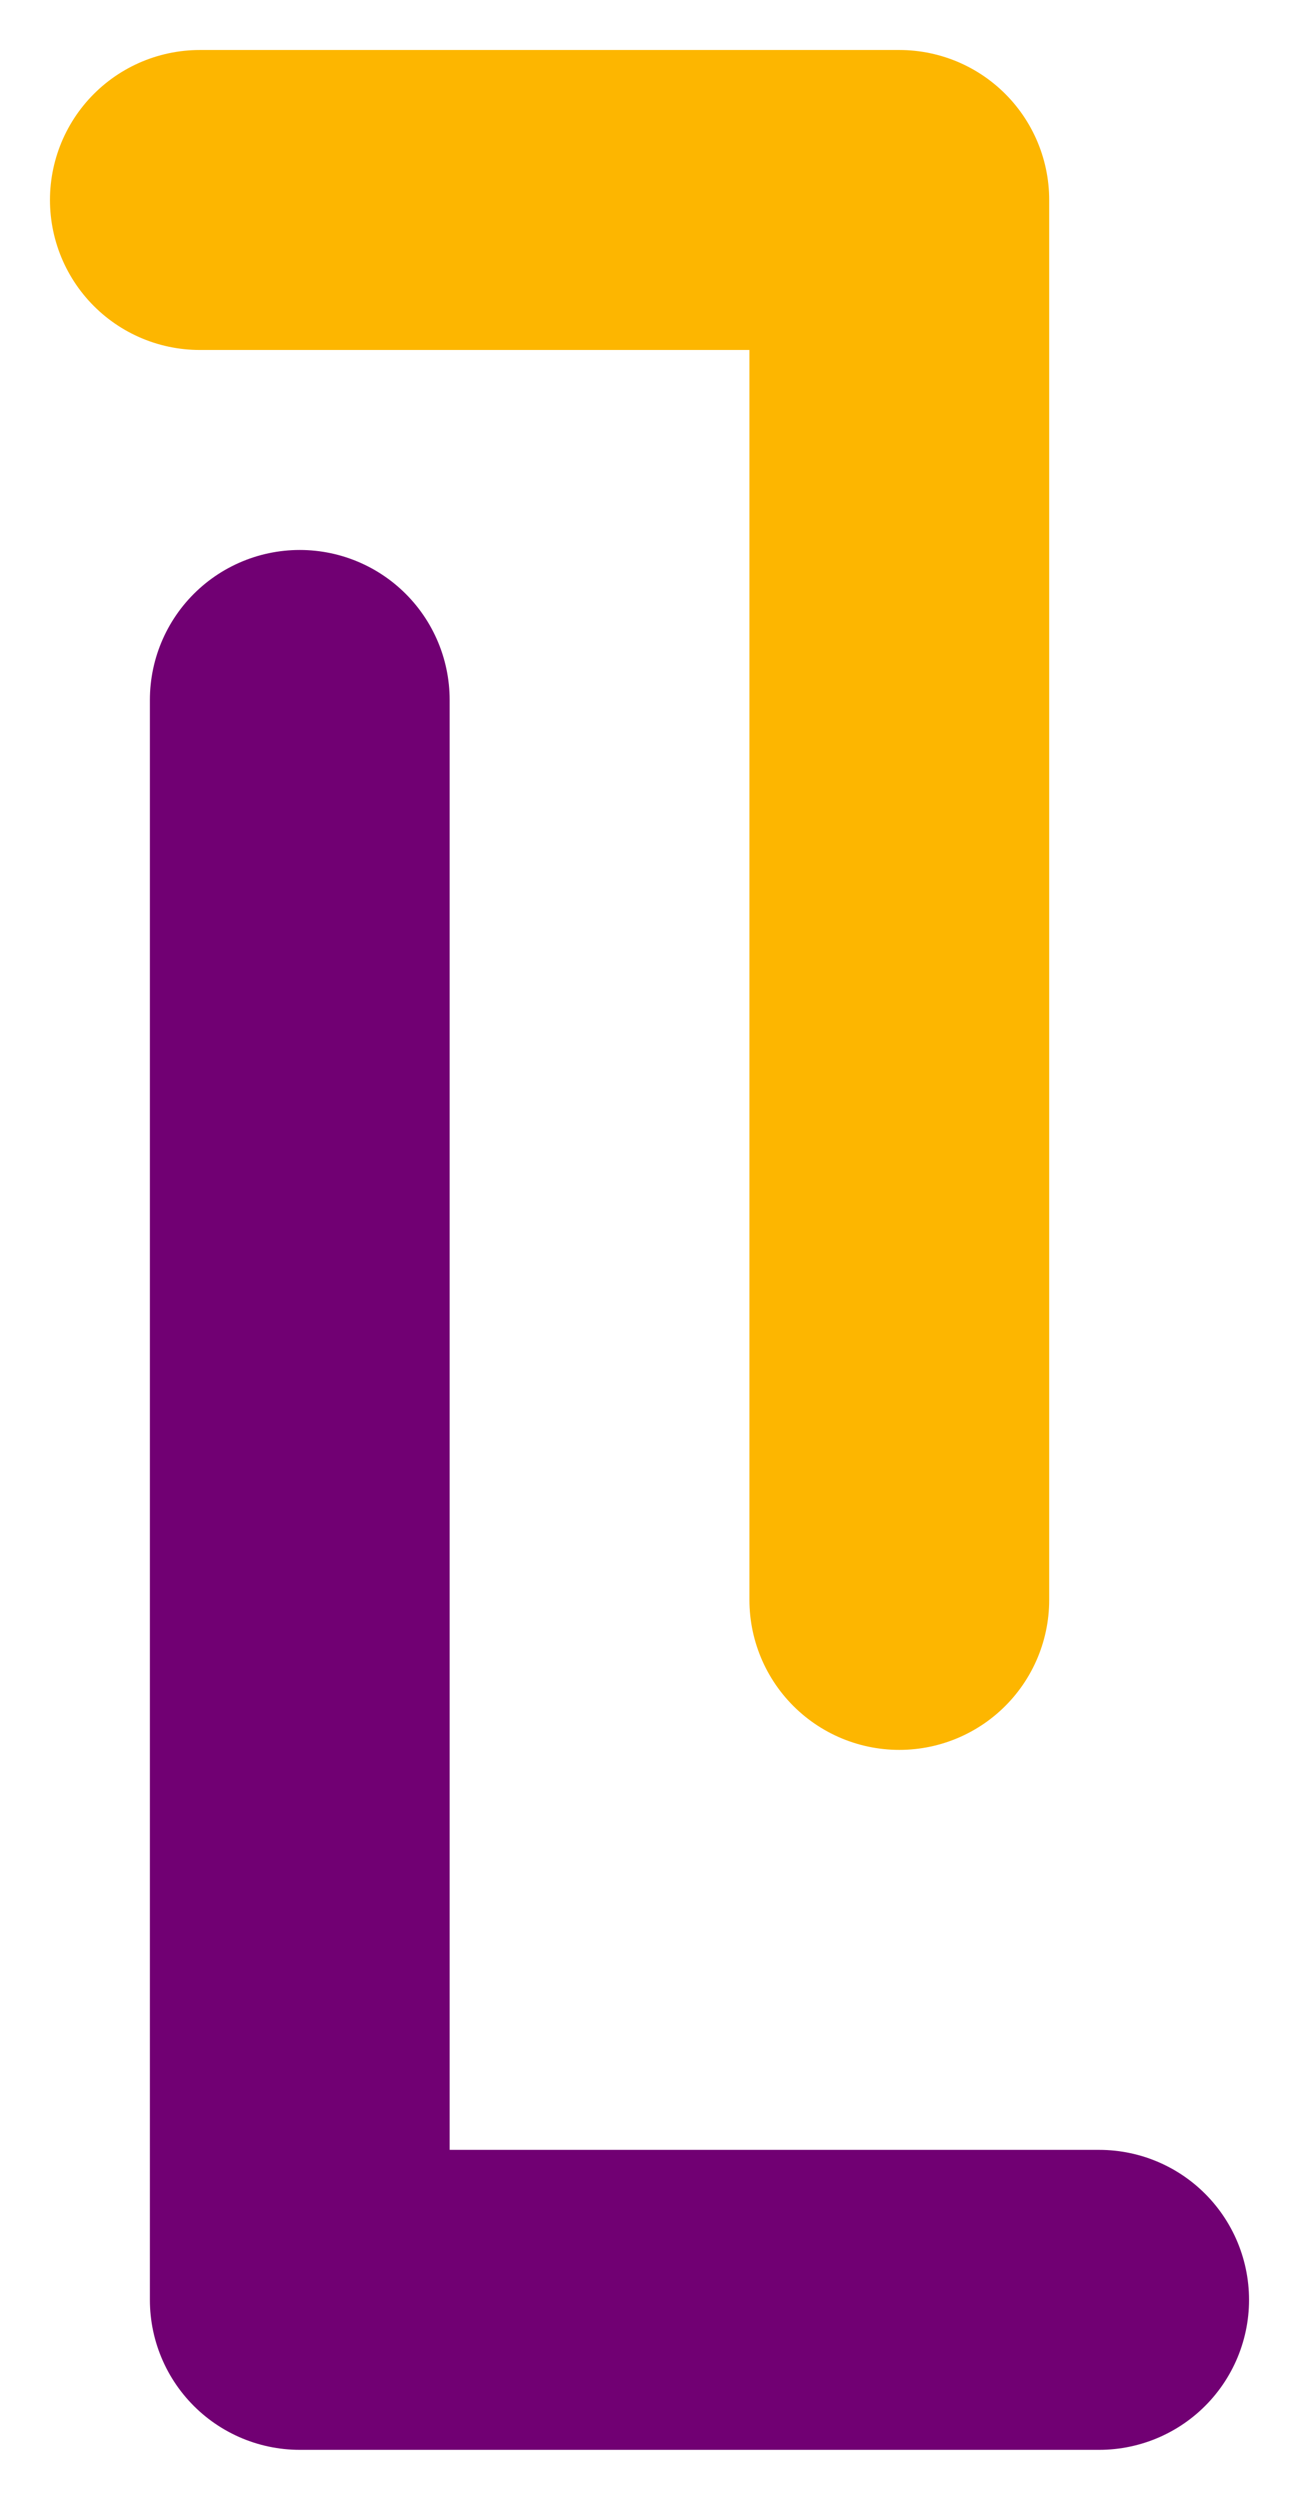 <svg width="13" height="25" viewBox="0 0 13 25" fill="none" xmlns="http://www.w3.org/2000/svg">
<path d="M3 7V23H11" stroke="#710073" stroke-width="3" stroke-linecap="round" stroke-linejoin="round"/>
<path d="M9 16L9 2L2 2" stroke="#FDB600" stroke-width="3" stroke-linecap="round" stroke-linejoin="round"/>
</svg>
